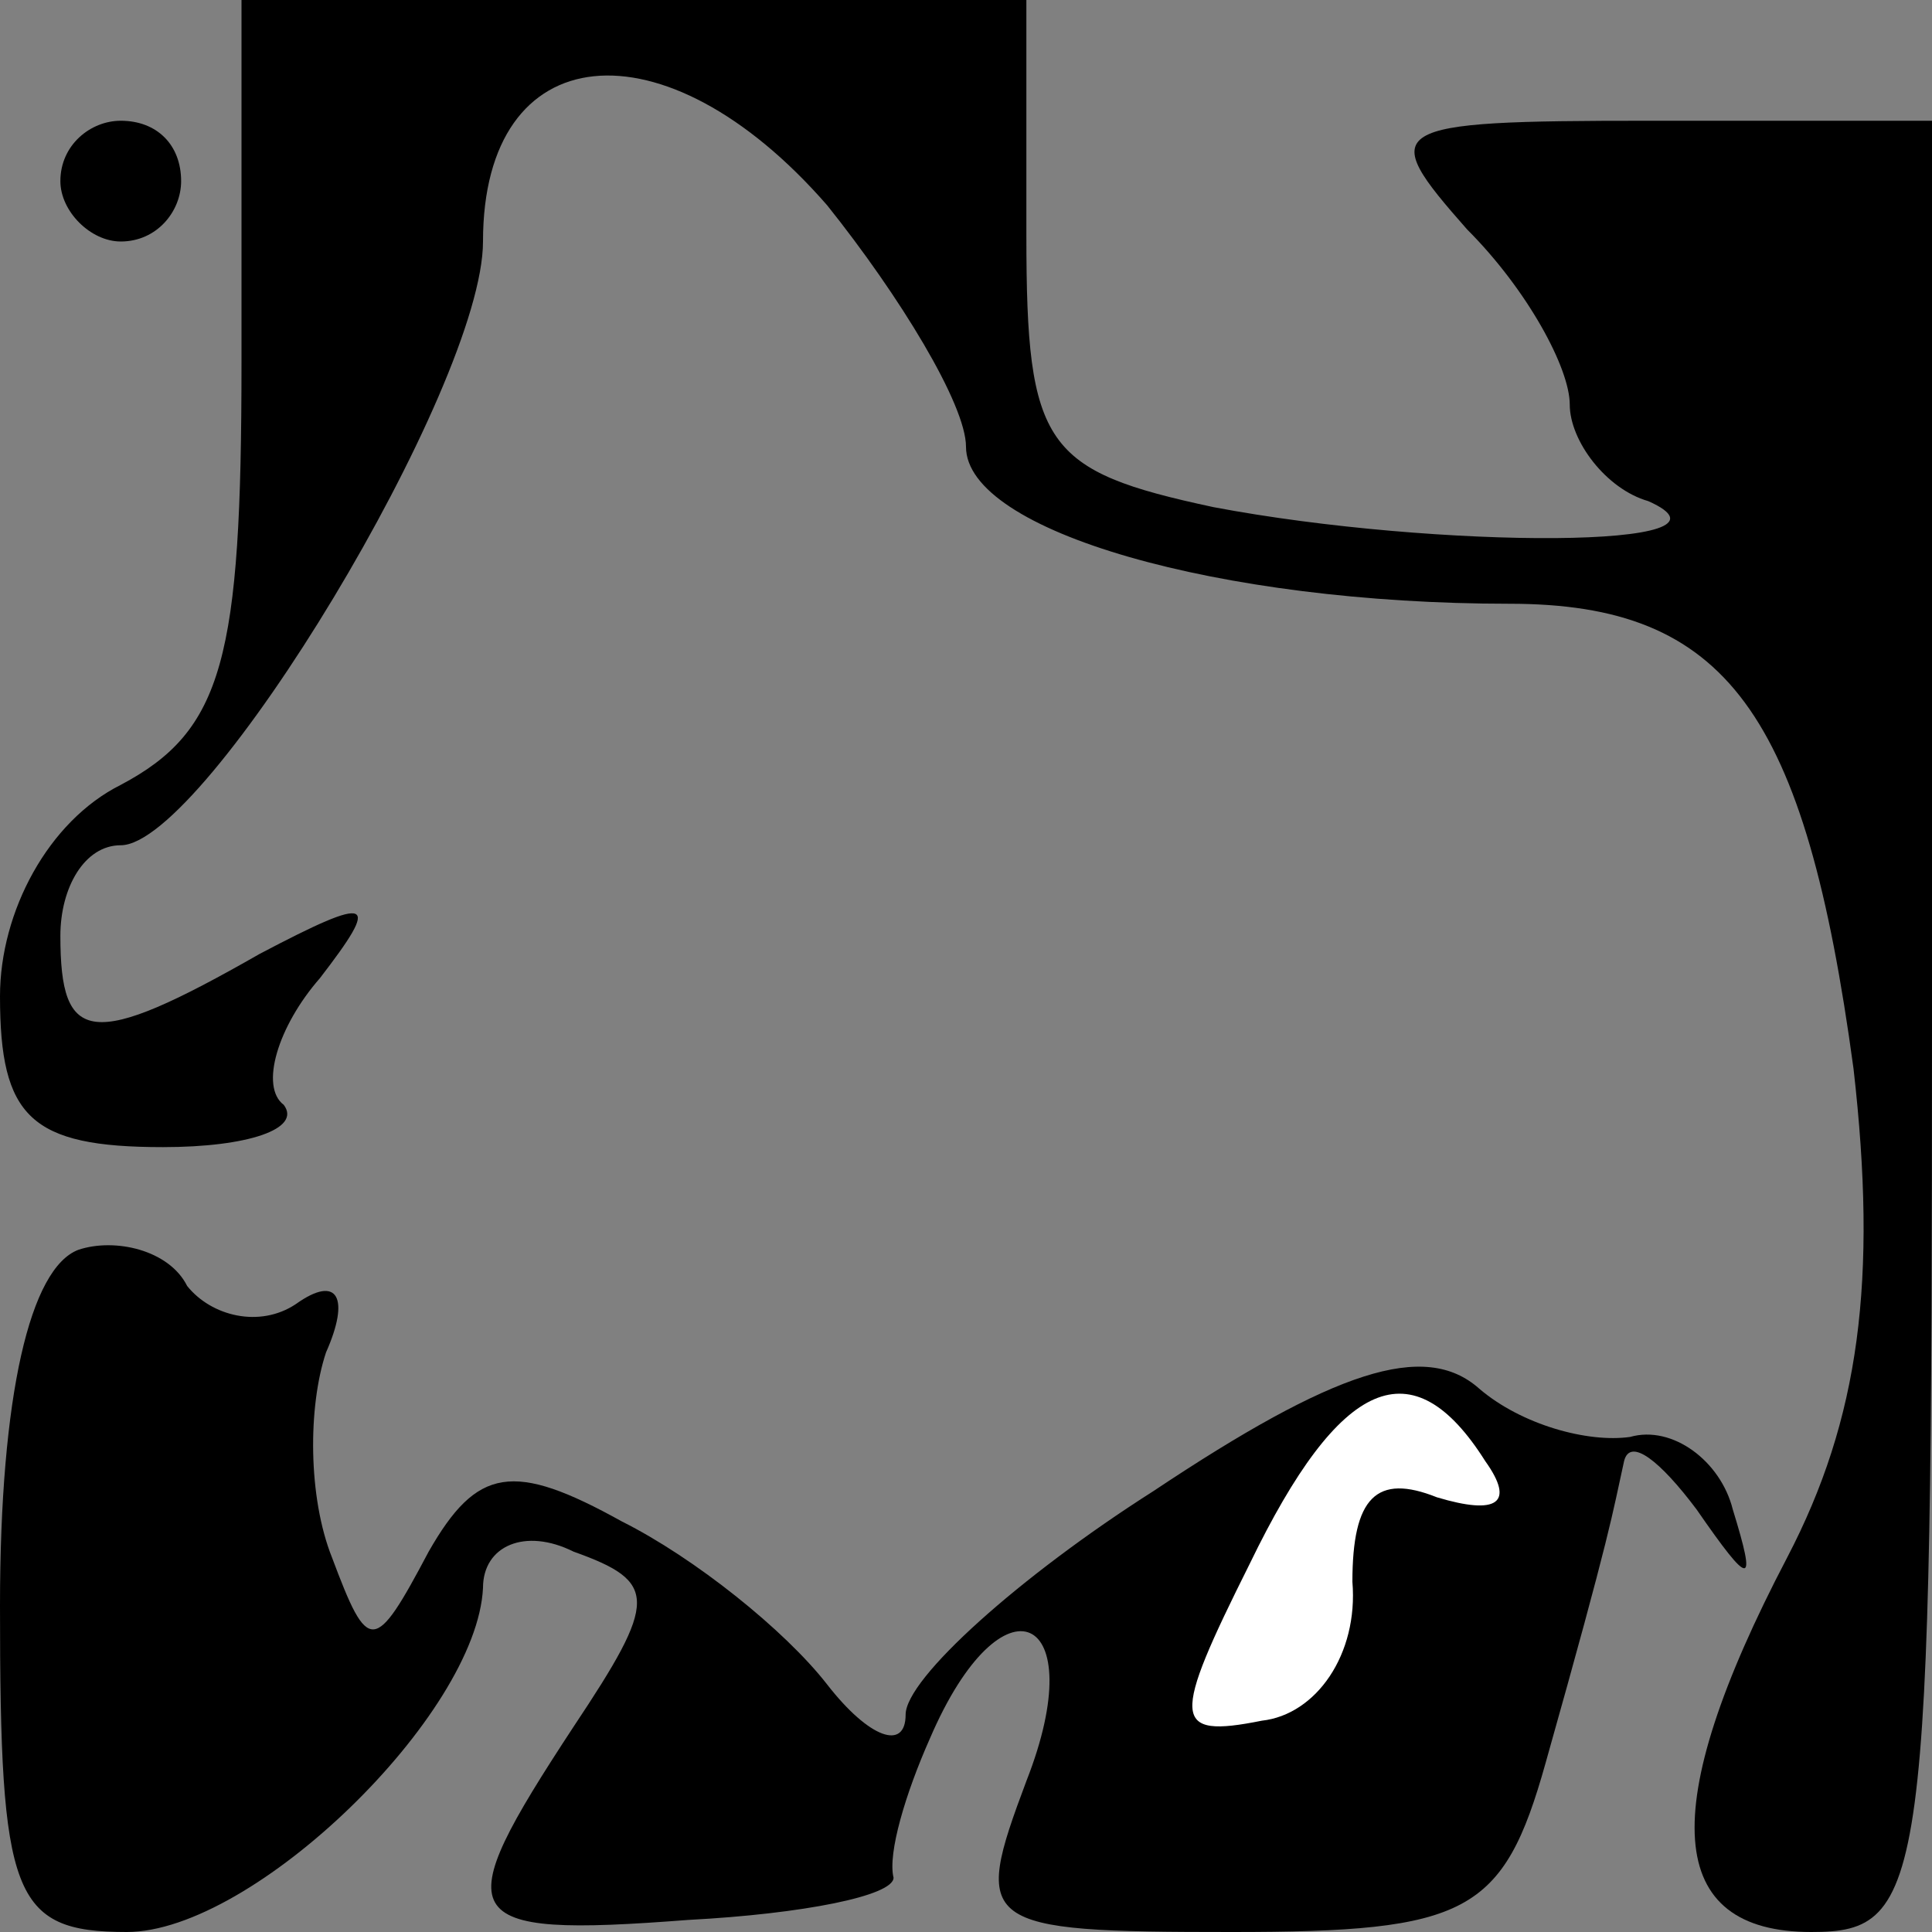 <?xml version="1.0" standalone="no"?>
<!DOCTYPE svg PUBLIC "-//W3C//DTD SVG 20010904//EN"
 "http://www.w3.org/TR/2001/REC-SVG-20010904/DTD/svg10.dtd">
<svg version="1.0" xmlns="http://www.w3.org/2000/svg"
 width="32pt" height="32pt" viewBox="0 0 32 32"
 preserveAspectRatio="xMidYMid meet">
<rect x="0" y="0" width="32" height="32" fill="#808080" stroke="none"/>
<g transform="translate(0,32) scale(0.1,-0.1)"
fill="#000000" stroke="none">
<path fill="#000000" stroke="none" d="M40 260 c0 -49 -3 -61 -20 -70 -12 -6
-20 -21 -20 -35 0 -20 5 -25 27 -25 14 0 23 3 20 7 -4 3 -1 13 6 21 10 13 9
14 -10 4 -28 -16 -33 -15 -33 3 0 8 4 15 10 15 14 0 60 76 60 100 0 34 30 37
57 6 12 -15 23 -33 23 -40 0 -14 42 -26 90 -26 36 0 49 -18 57 -77 4 -35 1
-58 -11 -81 -22 -42 -20 -62 4 -62 19 0 20 7 20 150 l0 150 -47 0 c-44 0 -45
-1 -30 -18 10 -10 17 -23 17 -29 0 -6 6 -14 13 -16 18 -8 -35 -8 -72 -1 -28 6
-31 10 -31 45 l0 39 -65 0 -65 0 0 -60z"/>
<path fill="#000000" stroke="none" d="M10 290 c0 -5 5 -10 10 -10 6 0 10 5
10 10 0 6 -4 10 -10 10 -5 0 -10 -4 -10 -10z"/>
<path fill="#000000" stroke="none" d="M13 113 c-8 -3 -13 -24 -13 -59 0 -48
2 -54 21 -54 21 0 58 36 59 57 0 7 7 10 15 6 14 -5 14 -8 0 -29 -21 -32 -20
-35 19 -32 19 1 34 4 34 7 -1 4 2 14 6 23 12 28 27 21 16 -7 -9 -24 -8 -25 34
-25 39 0 45 3 52 28 11 39 11 41 13 50 1 4 6 0 12 -8 9 -13 10 -13 6 0 -2 8
-10 14 -17 12 -7 -1 -18 2 -25 8 -9 8 -24 3 -54 -17 -22 -14 -41 -31 -41 -37
0 -6 -6 -4 -13 5 -7 9 -22 21 -34 27 -18 10 -24 9 -32 -5 -9 -17 -10 -17 -16
-1 -4 10 -4 25 -1 34 4 9 2 13 -5 8 -6 -4 -14 -2 -18 3 -3 6 -12 8 -18 6z"/>
<path fill="#ffffff" stroke="none" d="M246 78 c5 -7 2 -9 -8 -6 -10 4 -14 0
-14 -14 1 -12 -6 -22 -15 -23 -15 -3 -15 0 -2 26 15 31 27 36 39 17z"/>
</g>
</svg>
